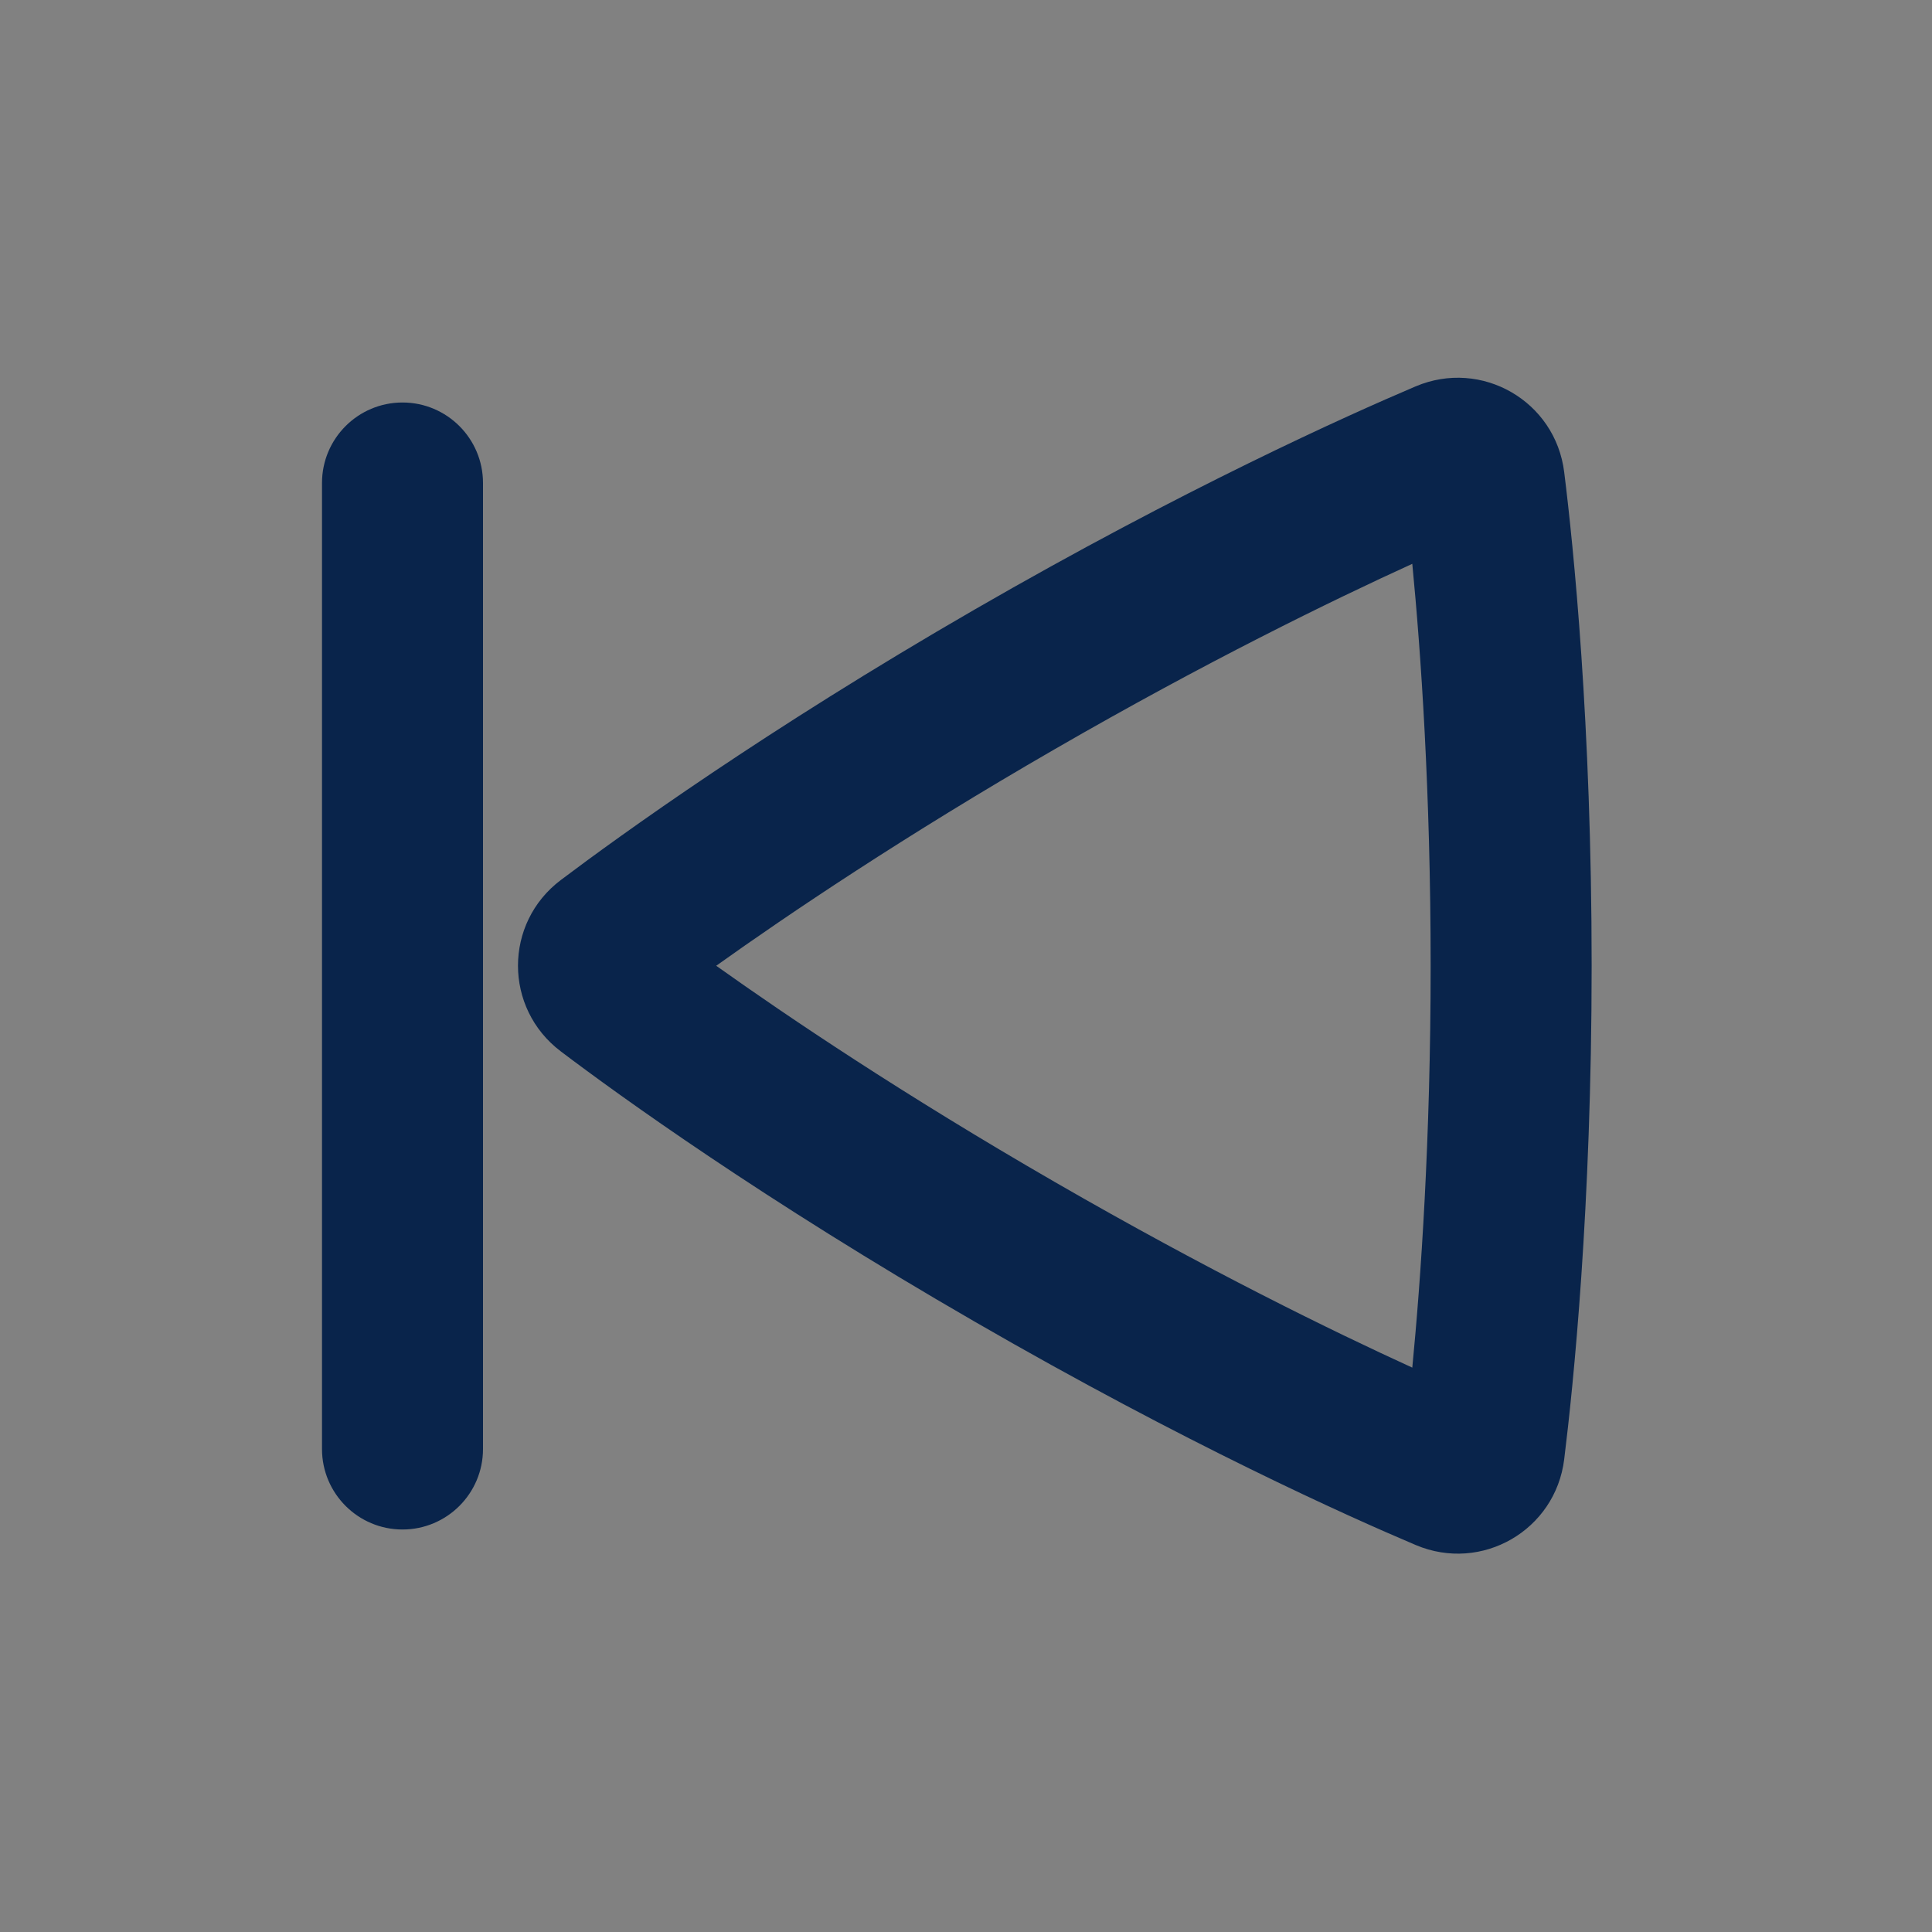 <svg width="24" height="24" viewBox="0 0 24 24" fill="none" xmlns="http://www.w3.org/2000/svg">
<rect x="0" y="0" width="24" height="24" fill="#808080" stroke="none"/>
<rect width="24" height="24" transform="matrix(-1 0 0 1 24 0)" fill="white" fill-opacity="0.01"/>
<path fill-rule="evenodd" clip-rule="evenodd" d="M17.772 11.996C17.772 9.828 17.65 8.097 17.544 7.004C16.542 7.461 14.979 8.223 13.107 9.304C11.235 10.384 9.794 11.357 8.897 11.997C9.786 12.63 11.217 13.595 13.108 14.686C15 15.778 16.552 16.536 17.544 16.989C17.65 15.896 17.772 14.164 17.772 11.996ZM17.585 4.8C18.404 4.453 19.322 4.982 19.431 5.865C19.545 6.777 19.772 8.985 19.772 11.996C19.772 15.009 19.544 17.217 19.431 18.128C19.322 19.011 18.405 19.539 17.587 19.193C16.747 18.837 14.739 17.938 12.108 16.418C9.478 14.9 7.695 13.612 6.967 13.061C6.257 12.525 6.257 11.466 6.968 10.931C7.703 10.377 9.509 9.072 12.107 7.572C14.705 6.072 16.738 5.16 17.585 4.8ZM4 6C4 5.448 4.448 5 5 5C5.552 5 6 5.448 6 6V18C6 18.552 5.552 19 5 19C4.448 19 4 18.552 4 18V6Z" fill="#09244B"/>
</svg>
